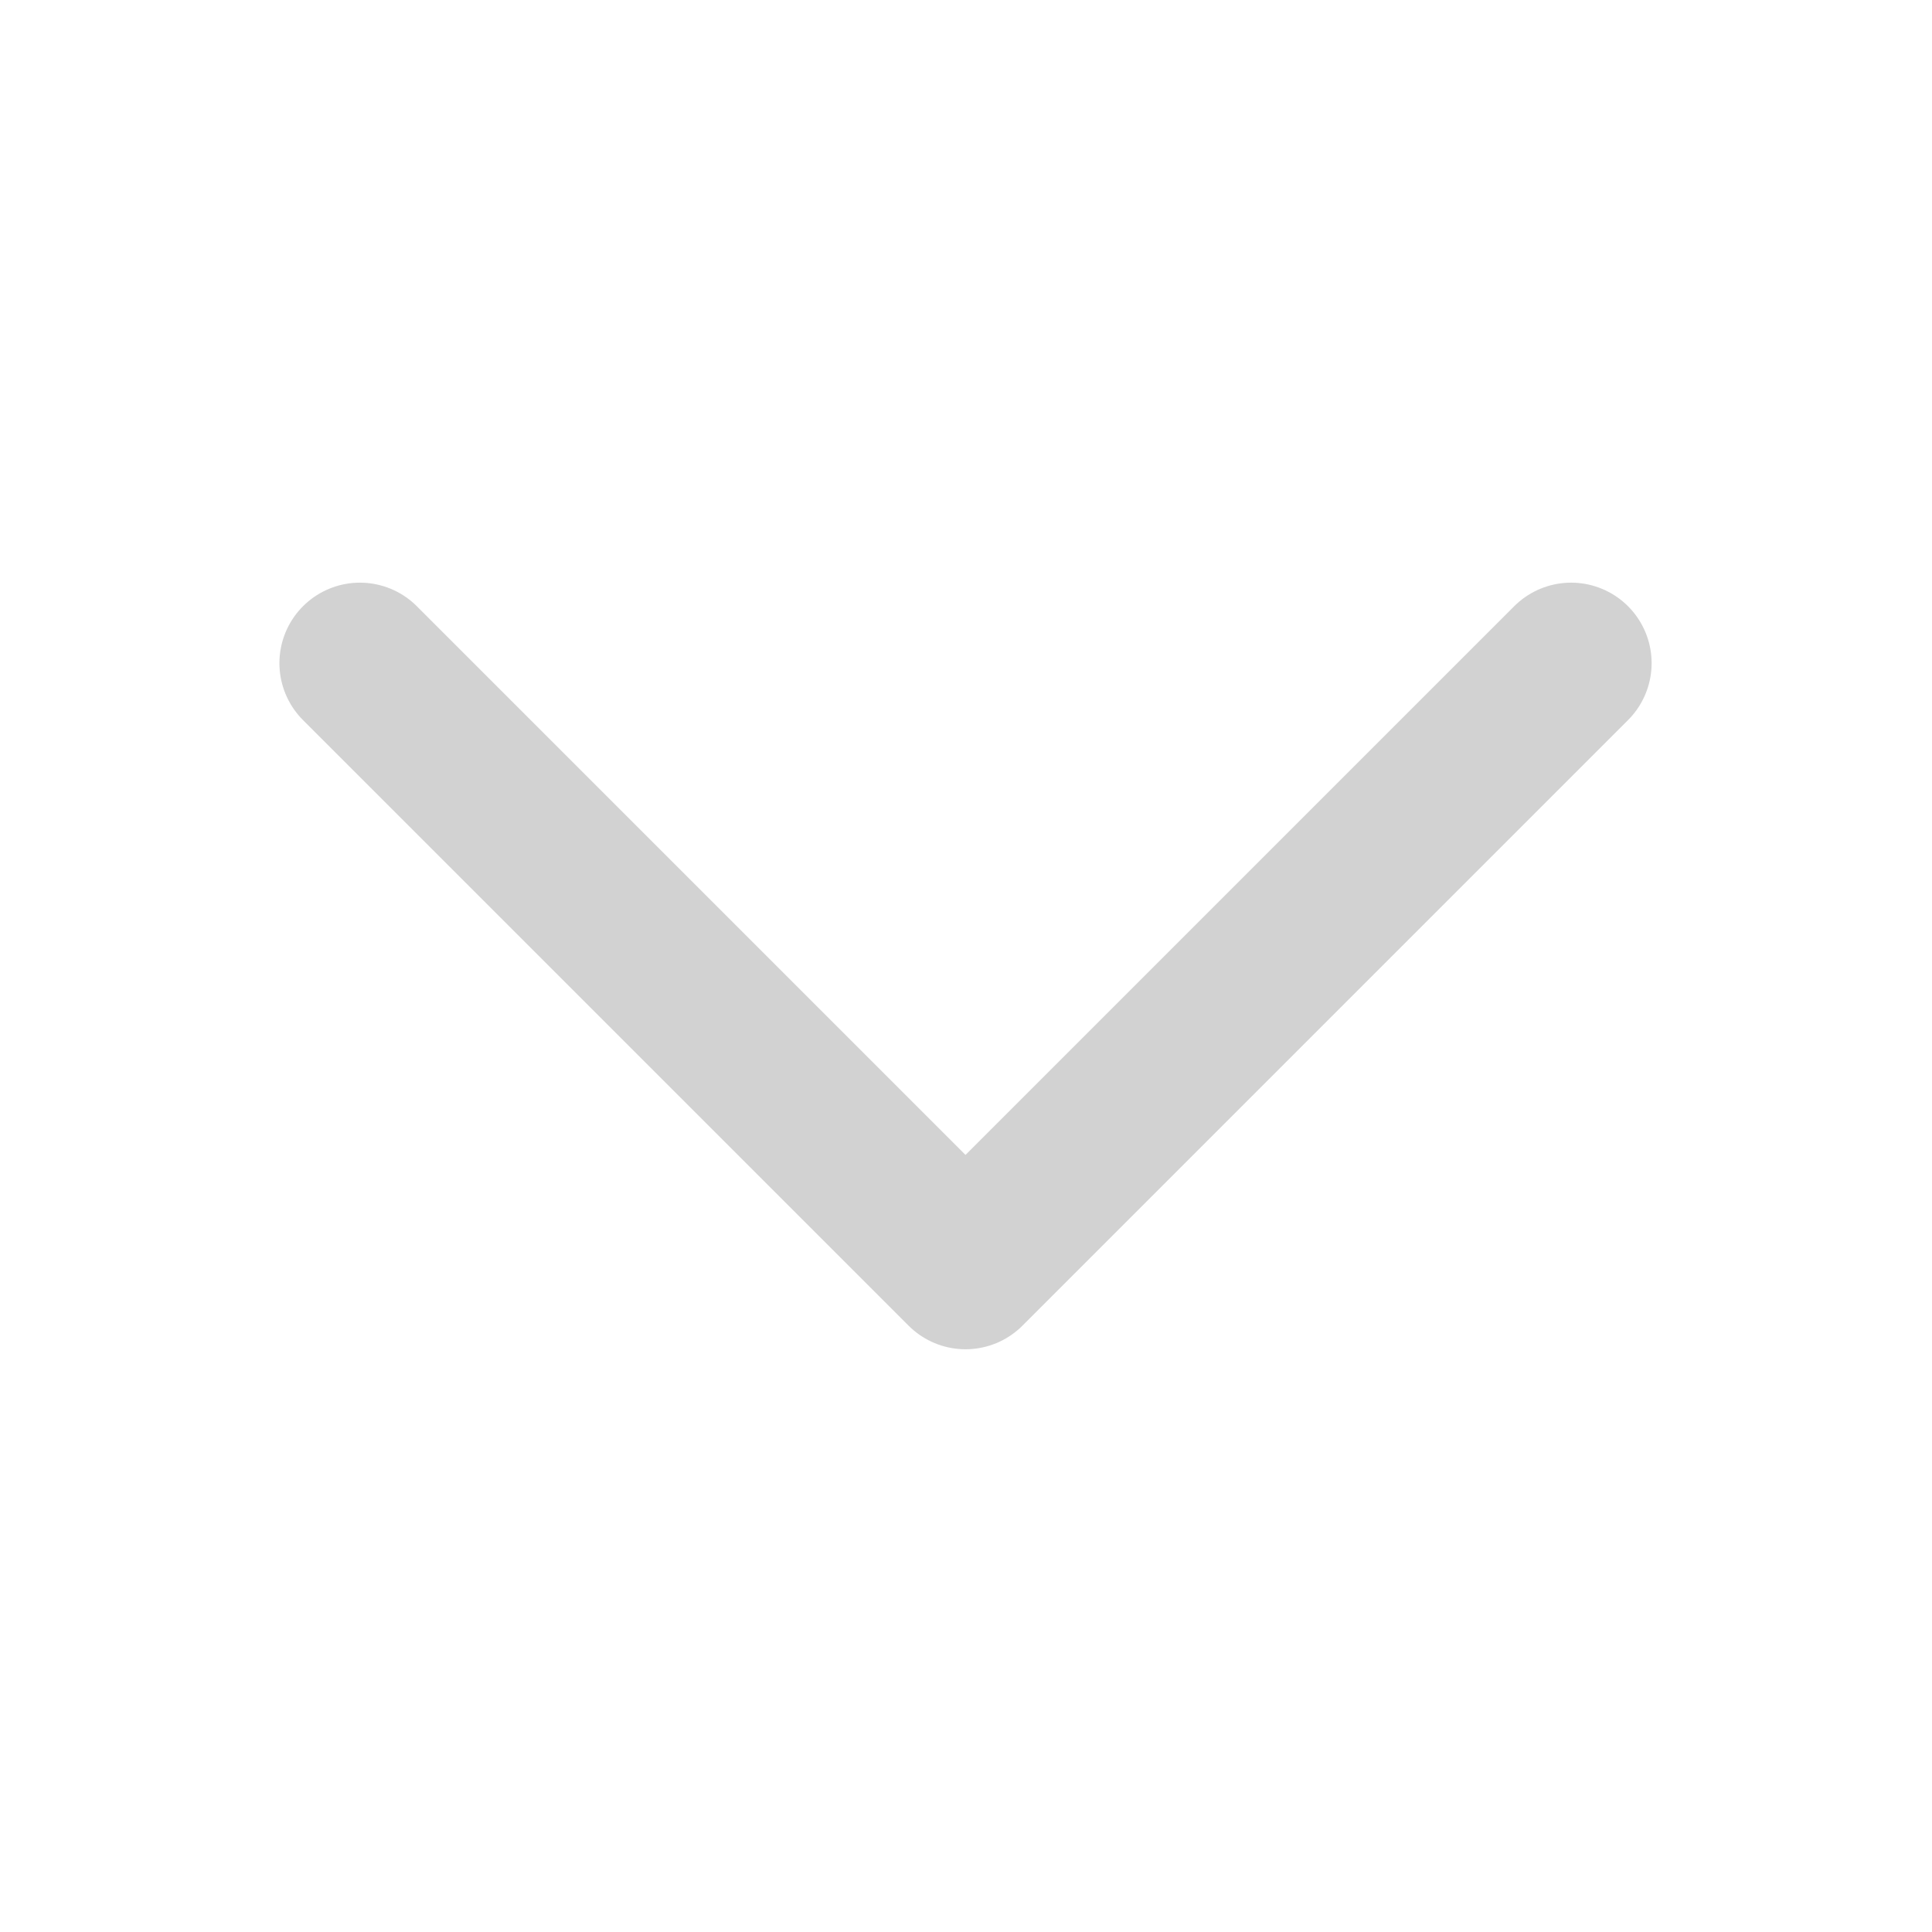 <svg id="구성_요소_563_1" data-name="구성 요소 563 – 1" xmlns="http://www.w3.org/2000/svg" width="24" height="24" viewBox="0 0 24 24">
  <g id="사각형_4116" data-name="사각형 4116" fill="rgba(34,34,34,0.2)" stroke="rgba(34,34,34,0.2)" stroke-width="1" opacity="0">
    <rect width="24" height="24" stroke="none"/>
    <rect x="0.5" y="0.5" width="23" height="23" fill="none"/>
  </g>
  <rect id="사각형_4117" data-name="사각형 4117" width="18" height="18" transform="translate(3 3)" fill="rgba(34,34,34,0.2)" opacity="0"/>
  <path id="패스_1186" data-name="패스 1186" d="M7.523,0,0,7.523l7.523,7.523" transform="translate(4.471 15.761) rotate(-90)" fill="none" stroke="rgba(34,34,34,0.2)" stroke-linecap="round" stroke-linejoin="round" stroke-width="2"/>
</svg>
